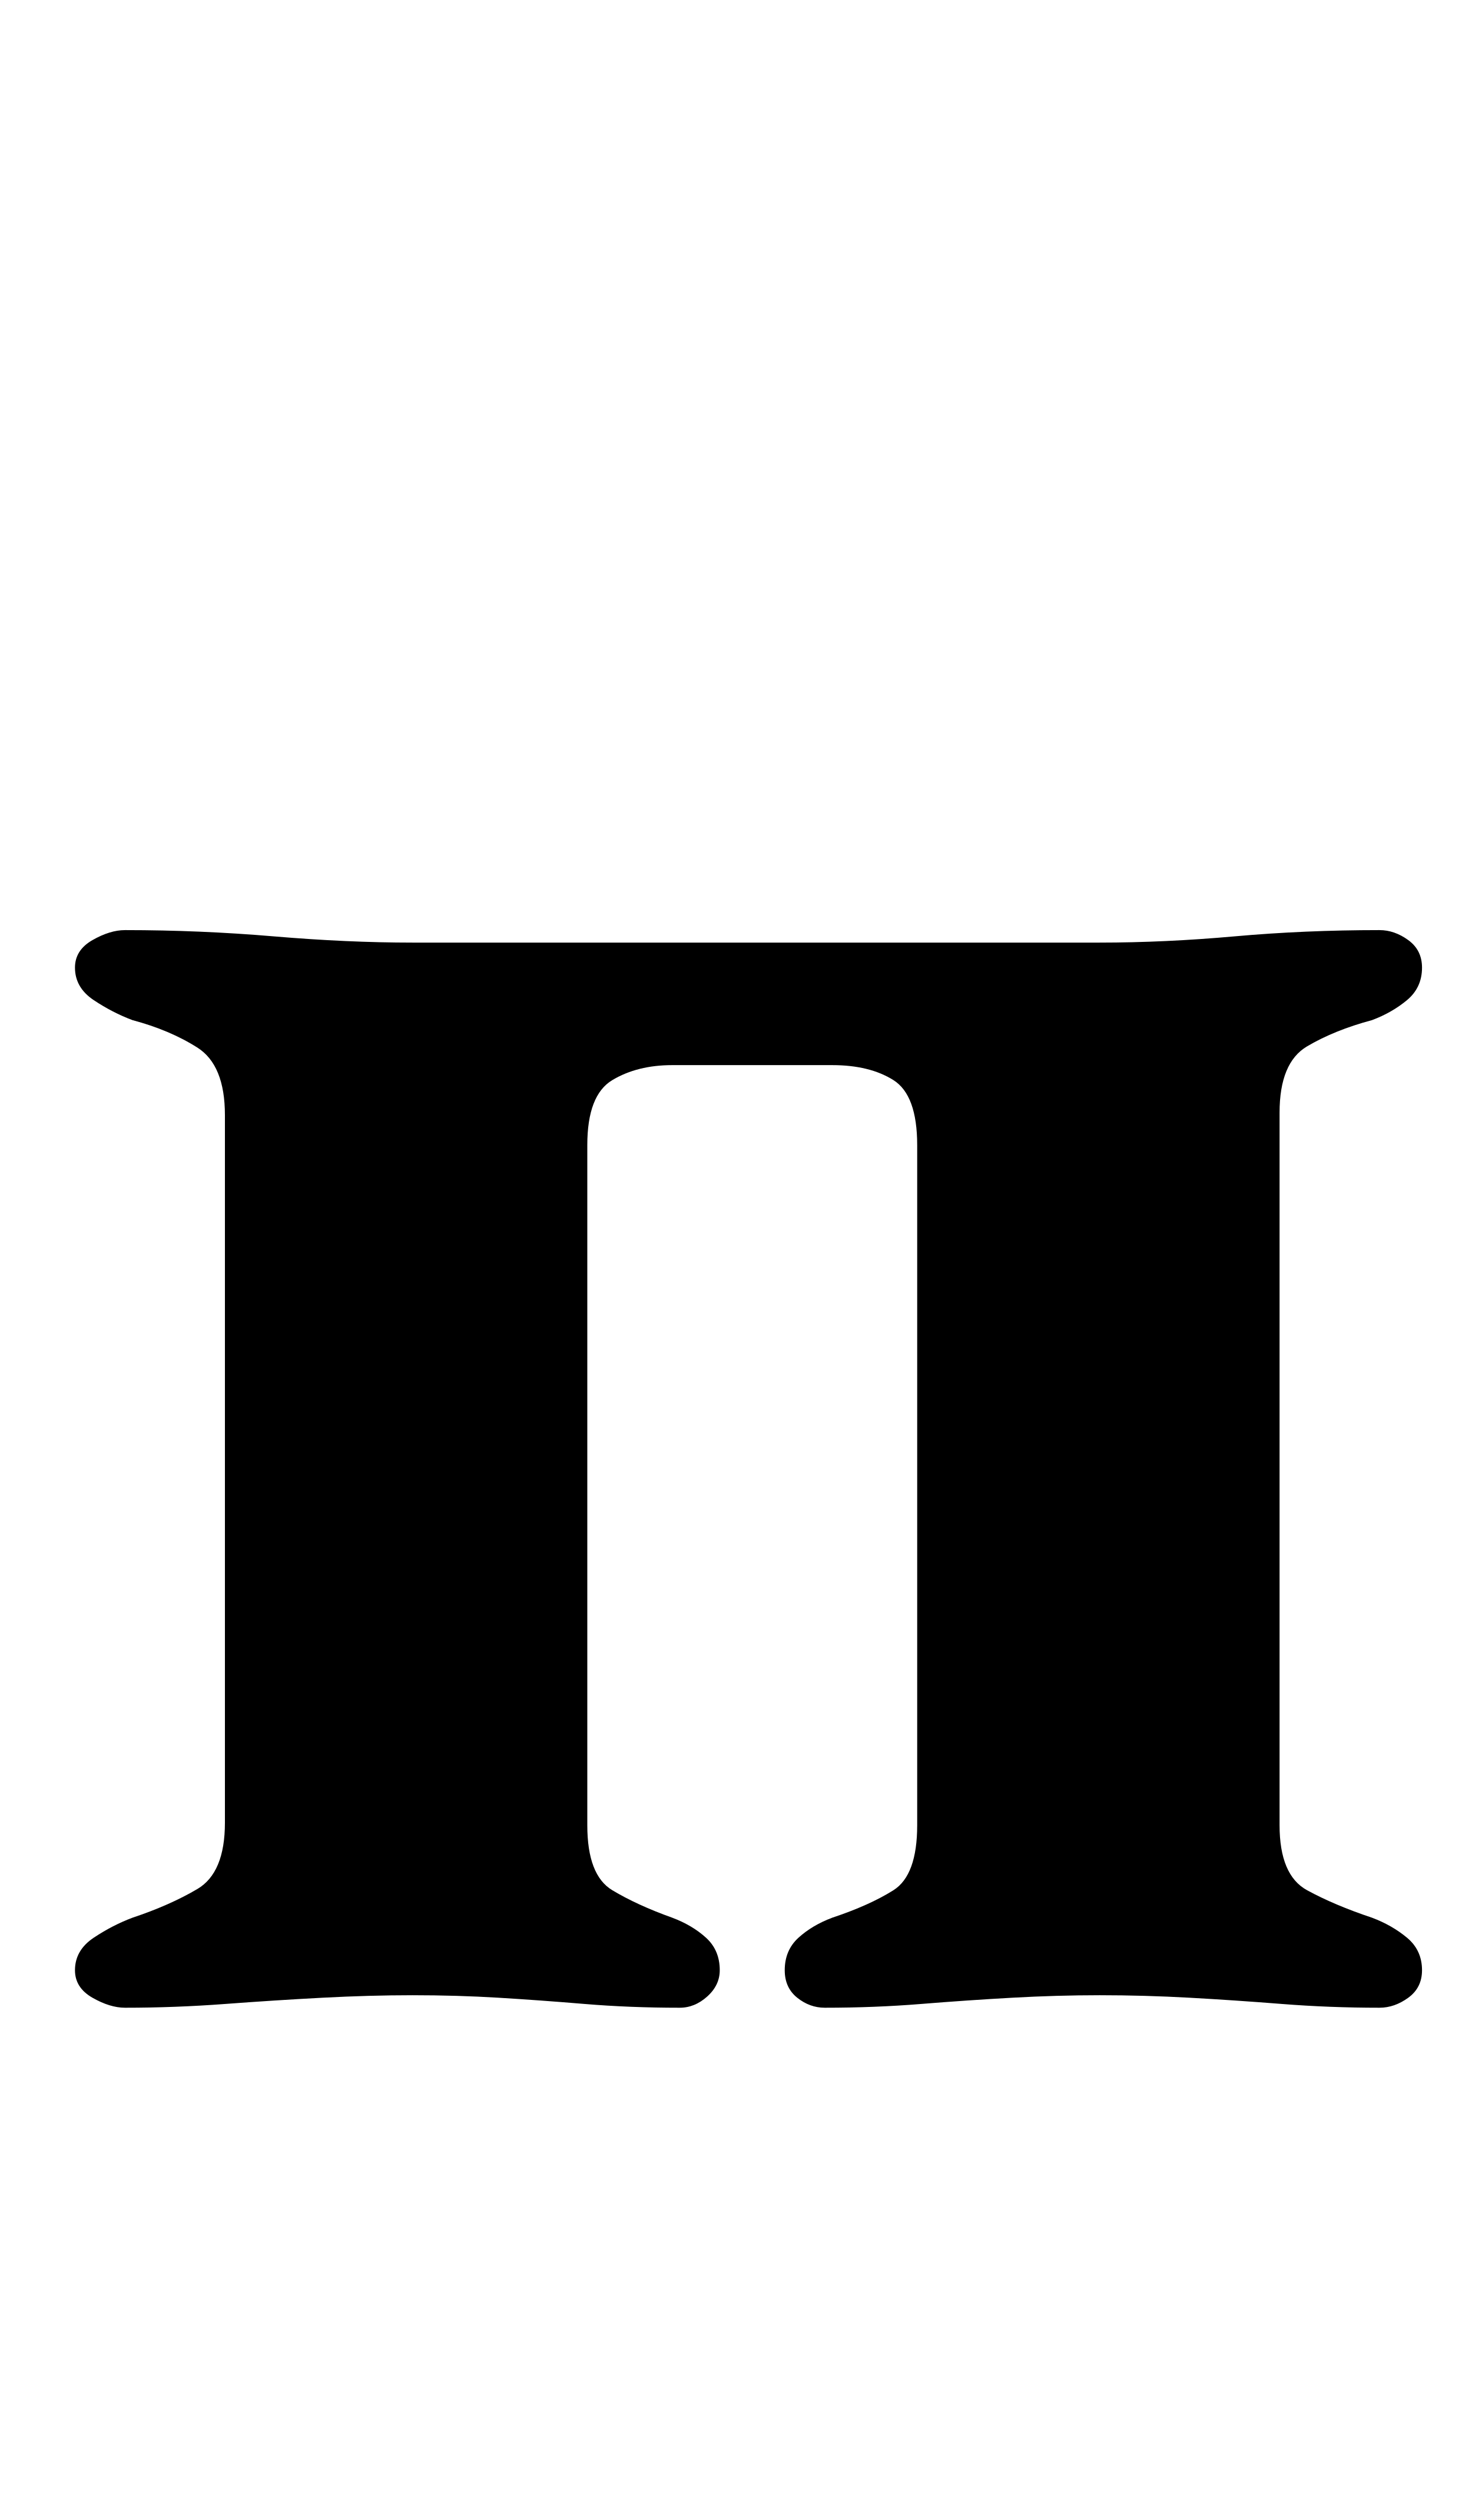 <?xml version="1.0" standalone="no"?>
<!DOCTYPE svg PUBLIC "-//W3C//DTD SVG 1.1//EN" "http://www.w3.org/Graphics/SVG/1.1/DTD/svg11.dtd" >
<svg xmlns="http://www.w3.org/2000/svg" xmlns:xlink="http://www.w3.org/1999/xlink" version="1.1" viewBox="-10 0 589 1000">
  <g transform="matrix(1 0 0 -1 0 800)">
   <path fill="currentColor"
d="M40 -3q-6 0 -13 4t-7 11q0 8 7.5 13t15.5 8q15 5 26 11.5t11 26.5v283q0 20 -11 27t-26 11q-8 3 -15.5 8t-7.5 13q0 7 7 11t13 4q30 0 59.5 -2.5t55.5 -2.5h275q26 0 54 2.5t58 2.5q6 0 11.5 -4t5.5 -11q0 -8 -6 -13t-14 -8q-15 -4 -26 -10.5t-11 -26.5v-285
q0 -20 11 -26t26 -11q8 -3 14 -8t6 -13q0 -7 -5.5 -11t-11.5 -4q-20 0 -39 1.5t-37 2.5t-36 1q-17 0 -35 -1t-36.5 -2.5t-38.5 -1.5q-6 0 -11 4t-5 11q0 8 5.5 13t13.5 8q15 5 24.5 11t9.5 26v272q0 20 -9.5 26t-24.5 6h-64q-14 0 -24 -6t-10 -26v-272q0 -20 10 -26t24 -11
q8 -3 13.5 -8t5.5 -13q0 -6 -5 -10.5t-11 -4.5q-20 0 -38 1.5t-34.5 2.5t-34.5 1q-17 0 -36 -1t-39 -2.5t-40 -1.5z" />
  </g>

</svg>
